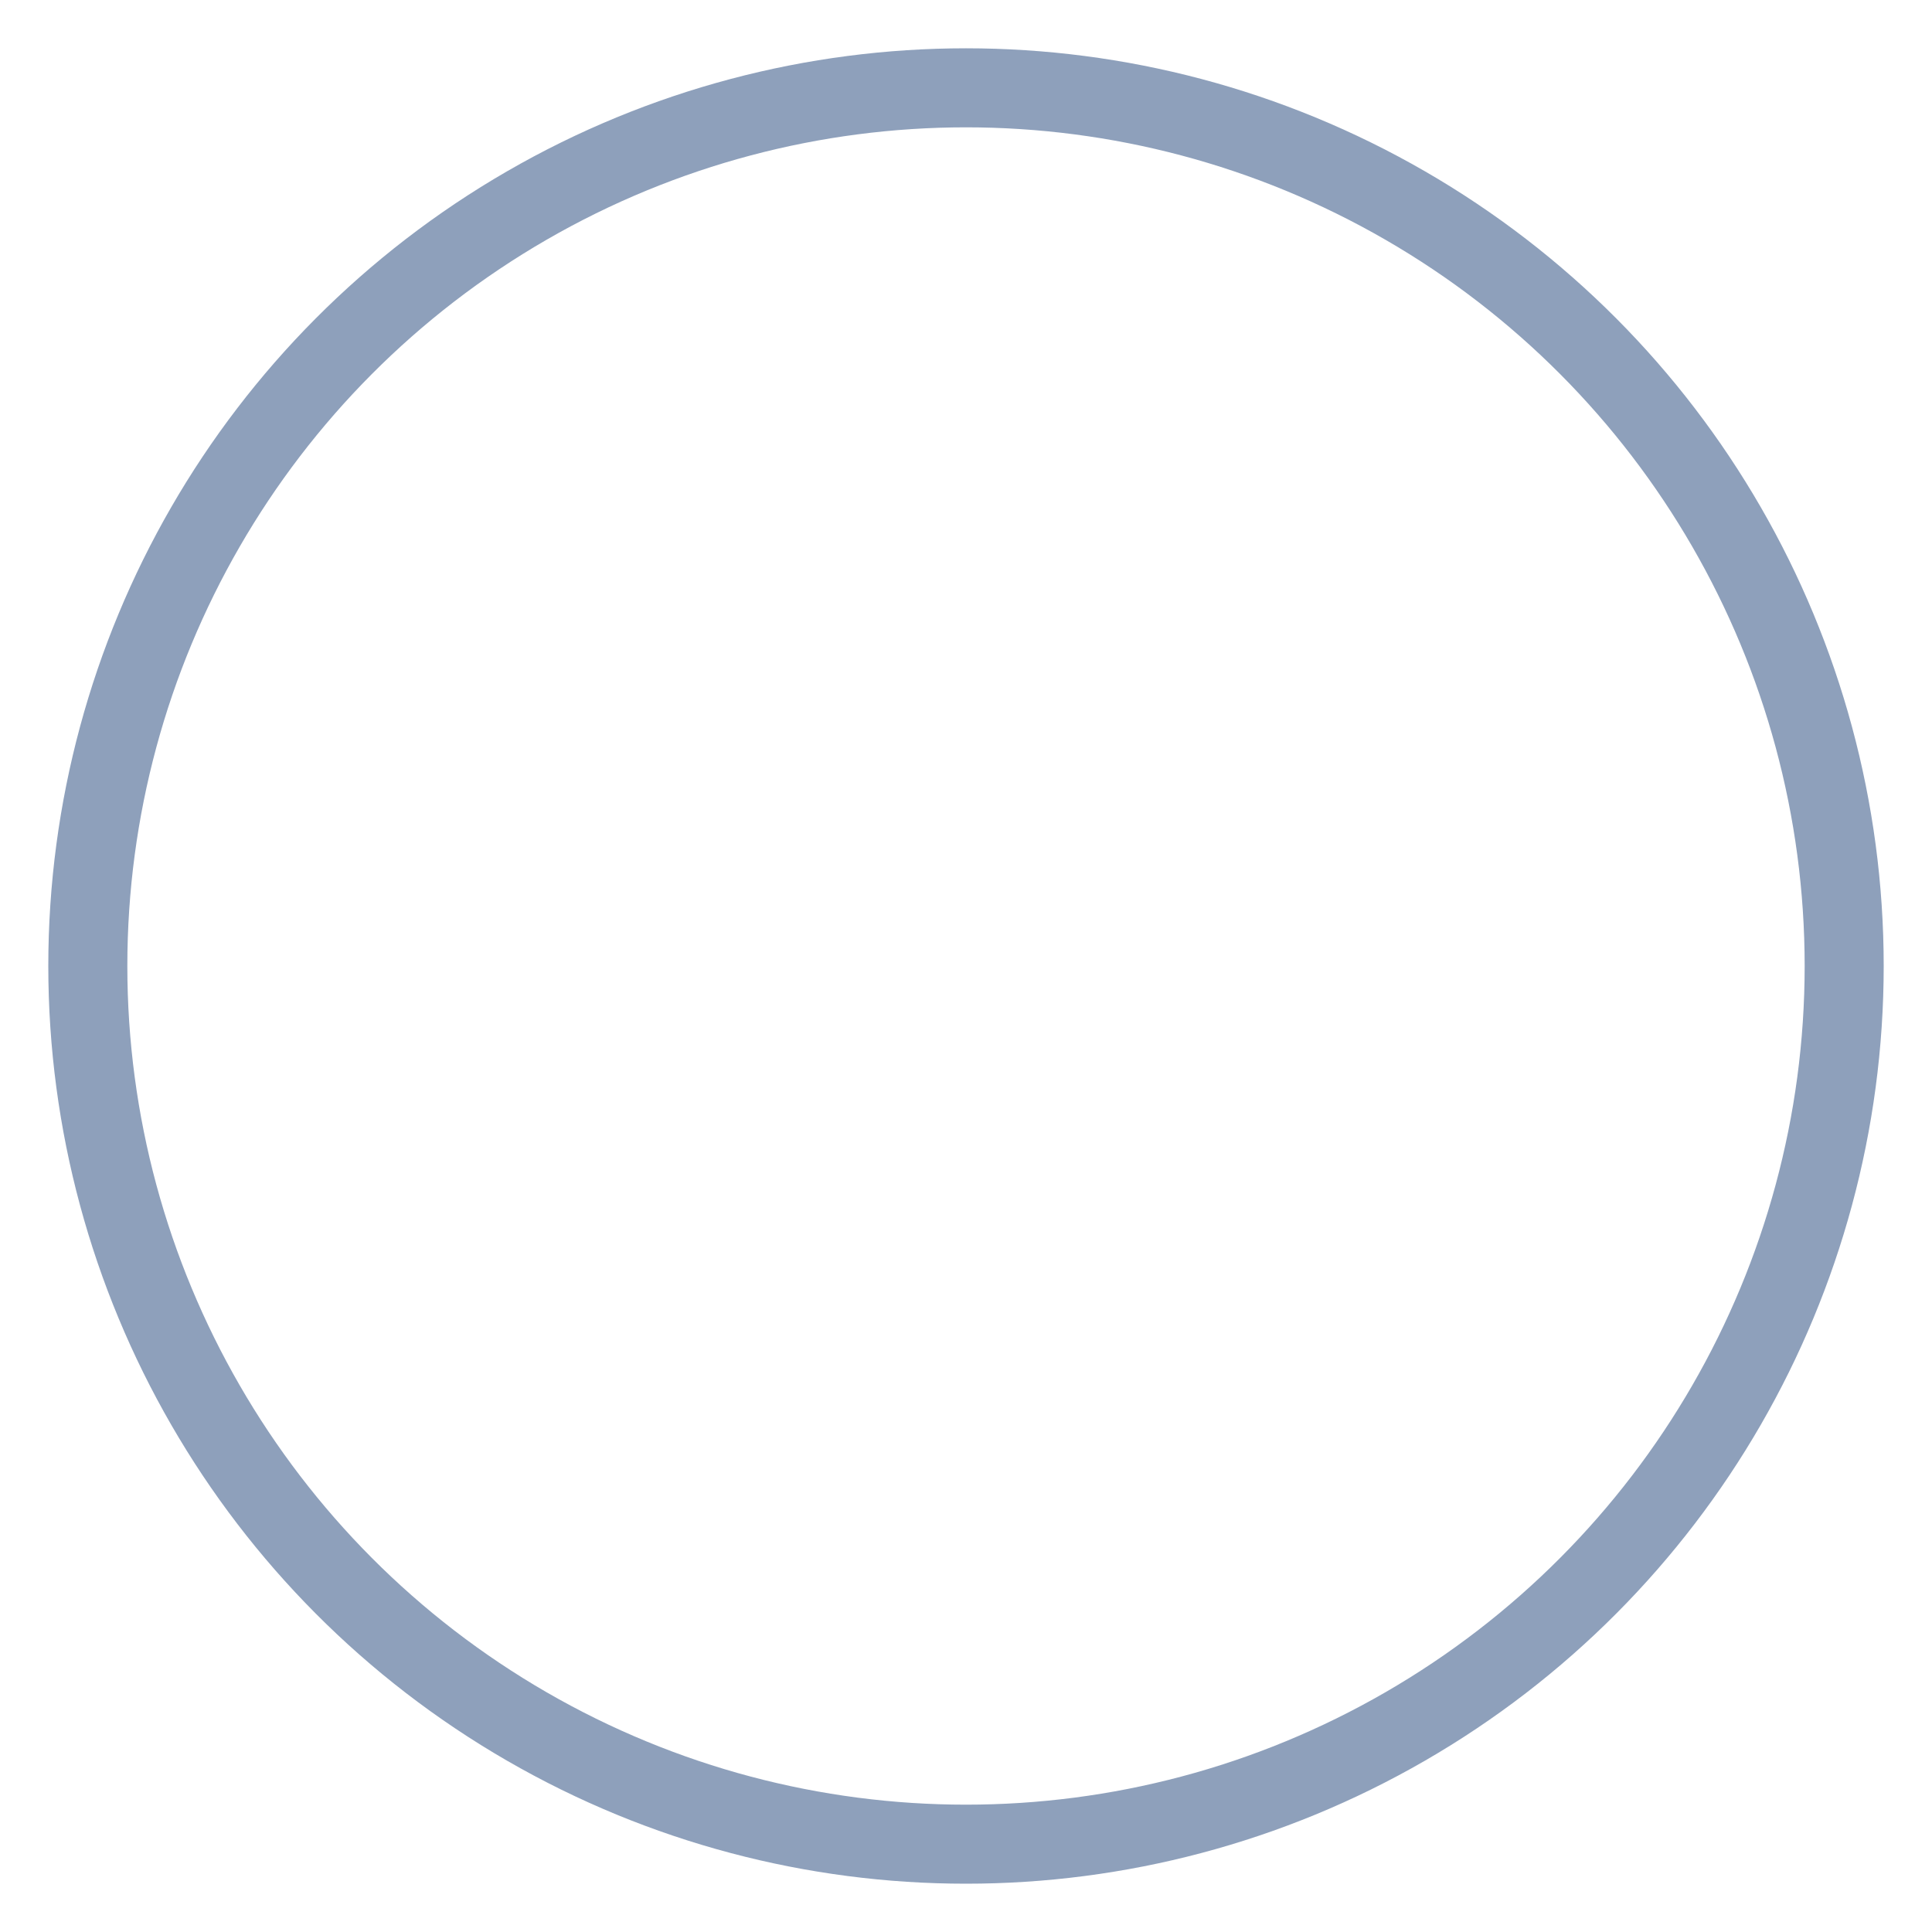 <?xml version="1.0" encoding="UTF-8"?>
<svg width="22px" height="22px" viewBox="0 0 22 22" version="1.1" xmlns="http://www.w3.org/2000/svg" xmlns:xlink="http://www.w3.org/1999/xlink">
    <!-- Generator: sketchtool 49.1 (51147) - http://www.bohemiancoding.com/sketch -->
    <title>C628CD51-7DDC-4FF4-9EF5-CD1C99D4B52C@1x</title>
    <desc>Created with sketchtool.</desc>
    <defs></defs>
    <g id="Page-1" stroke="none" stroke-width="1" fill="none" fill-rule="evenodd">
        <g id="Artboard" transform="translate(-42, -586)" stroke="#8EA0BB" stroke-width="0.9">
            <g id="Tools-Menu" transform="translate(40, 215)">
                <circle id="icon_circle" cx="13" cy="382" r="10"></circle>
            </g>
        </g>
    </g>
</svg>